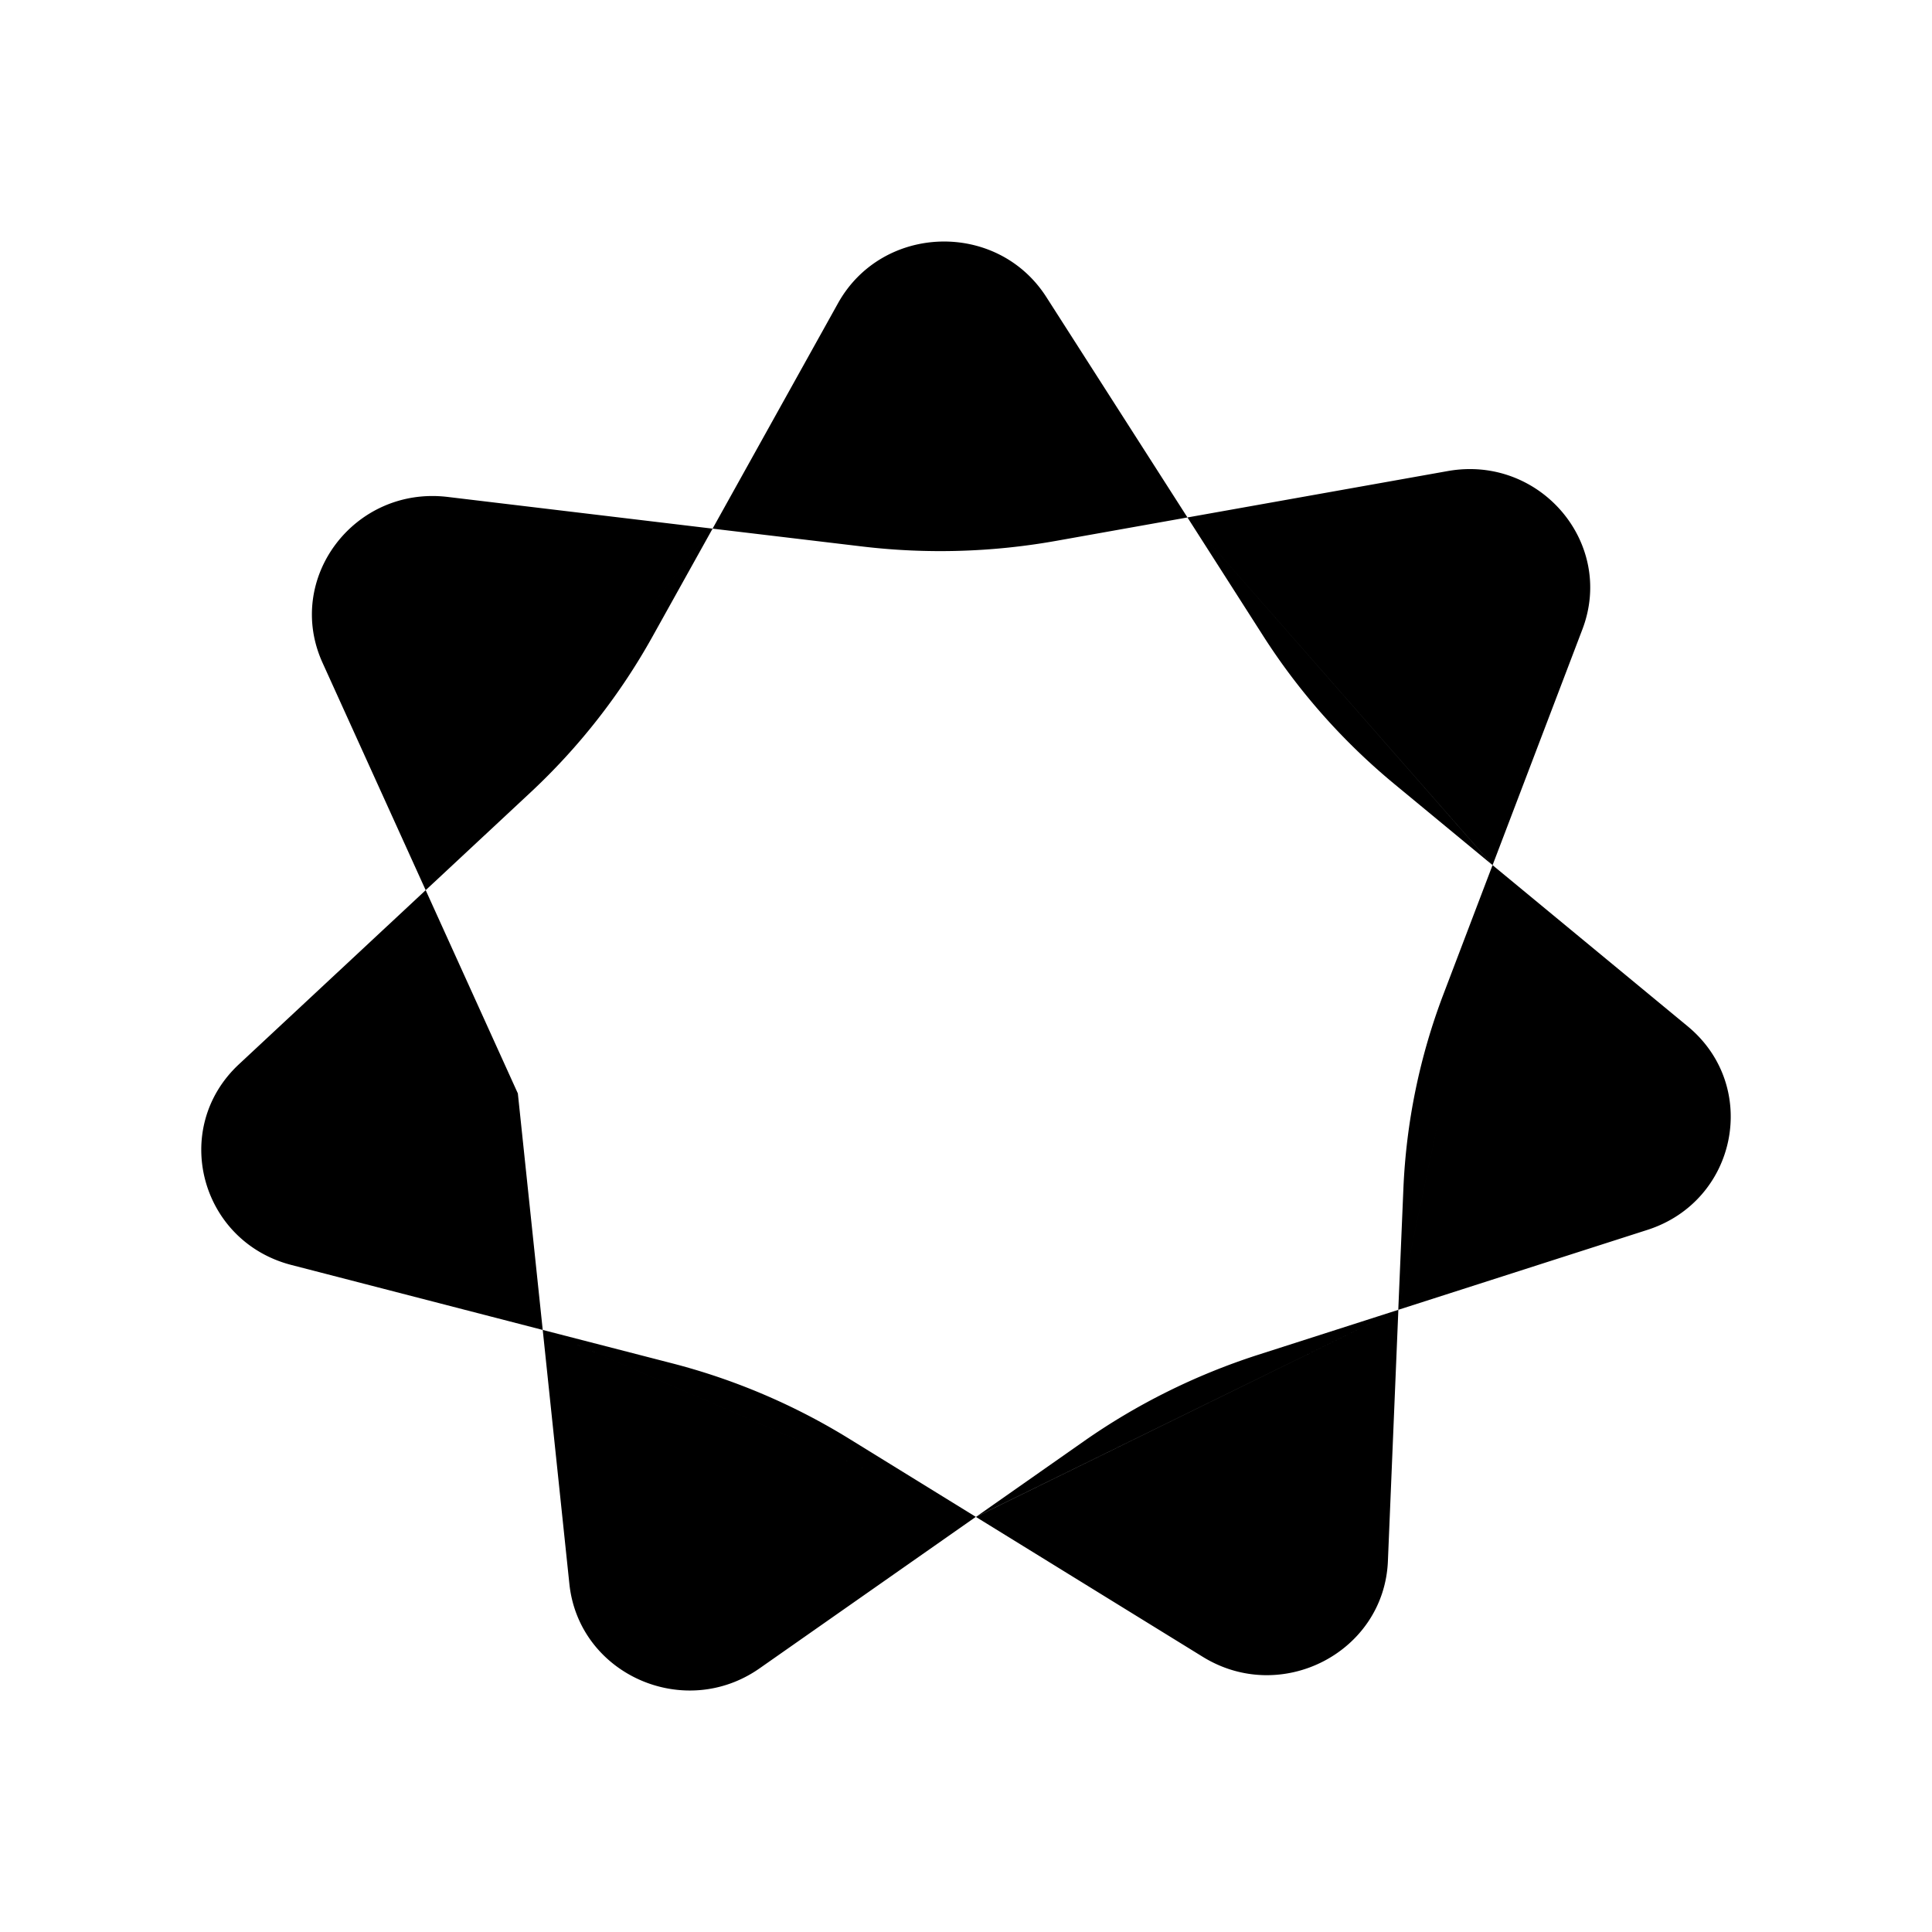 <svg xmlns="http://www.w3.org/2000/svg" viewBox="0 0 24 24"><path d="m17.37 16.271 3.095-.993c1.118-.36 1.4-1.785.5-2.529l-2.424-2.002m-1.17 5.524-1.746.56c-.772.249-1.5.61-2.161 1.073l-1.341.94m5.247-2.573.063-1.494a7.7 7.7 0 0 1 .5-2.432l.608-1.598m-1.17 5.524-.13 3.123c-.048 1.131-1.323 1.79-2.299 1.188l-2.82-1.739m0 0-2.685 1.881c-.937.657-2.246.076-2.364-1.049l-.331-3.154m5.38 2.322-1.563-.964a8 8 0 0 0-2.22-.946l-1.597-.412m0 0-3.122-.807c-1.137-.294-1.504-1.7-.651-2.494l2.319-2.162m1.454 5.463-.309-2.938-1.145-2.525m0 0-1.28-2.822C3.531 7.19 4.4 6.035 5.56 6.173l3.292.394m-3.564 4.491 1.3-1.212a7.9 7.9 0 0 0 1.514-1.932l.75-1.347m0 0 1.558-2.8c.55-.987 1.978-1.03 2.588-.077l1.753 2.738m-5.899.139 1.862.222a8.2 8.2 0 0 0 2.399-.069l1.638-.292m0 0 3.232-.576c1.146-.205 2.082.895 1.674 1.966l-1.116 2.93m-3.79-4.32.945 1.478c.442.69.99 1.308 1.625 1.833l1.22 1.008"/></svg>